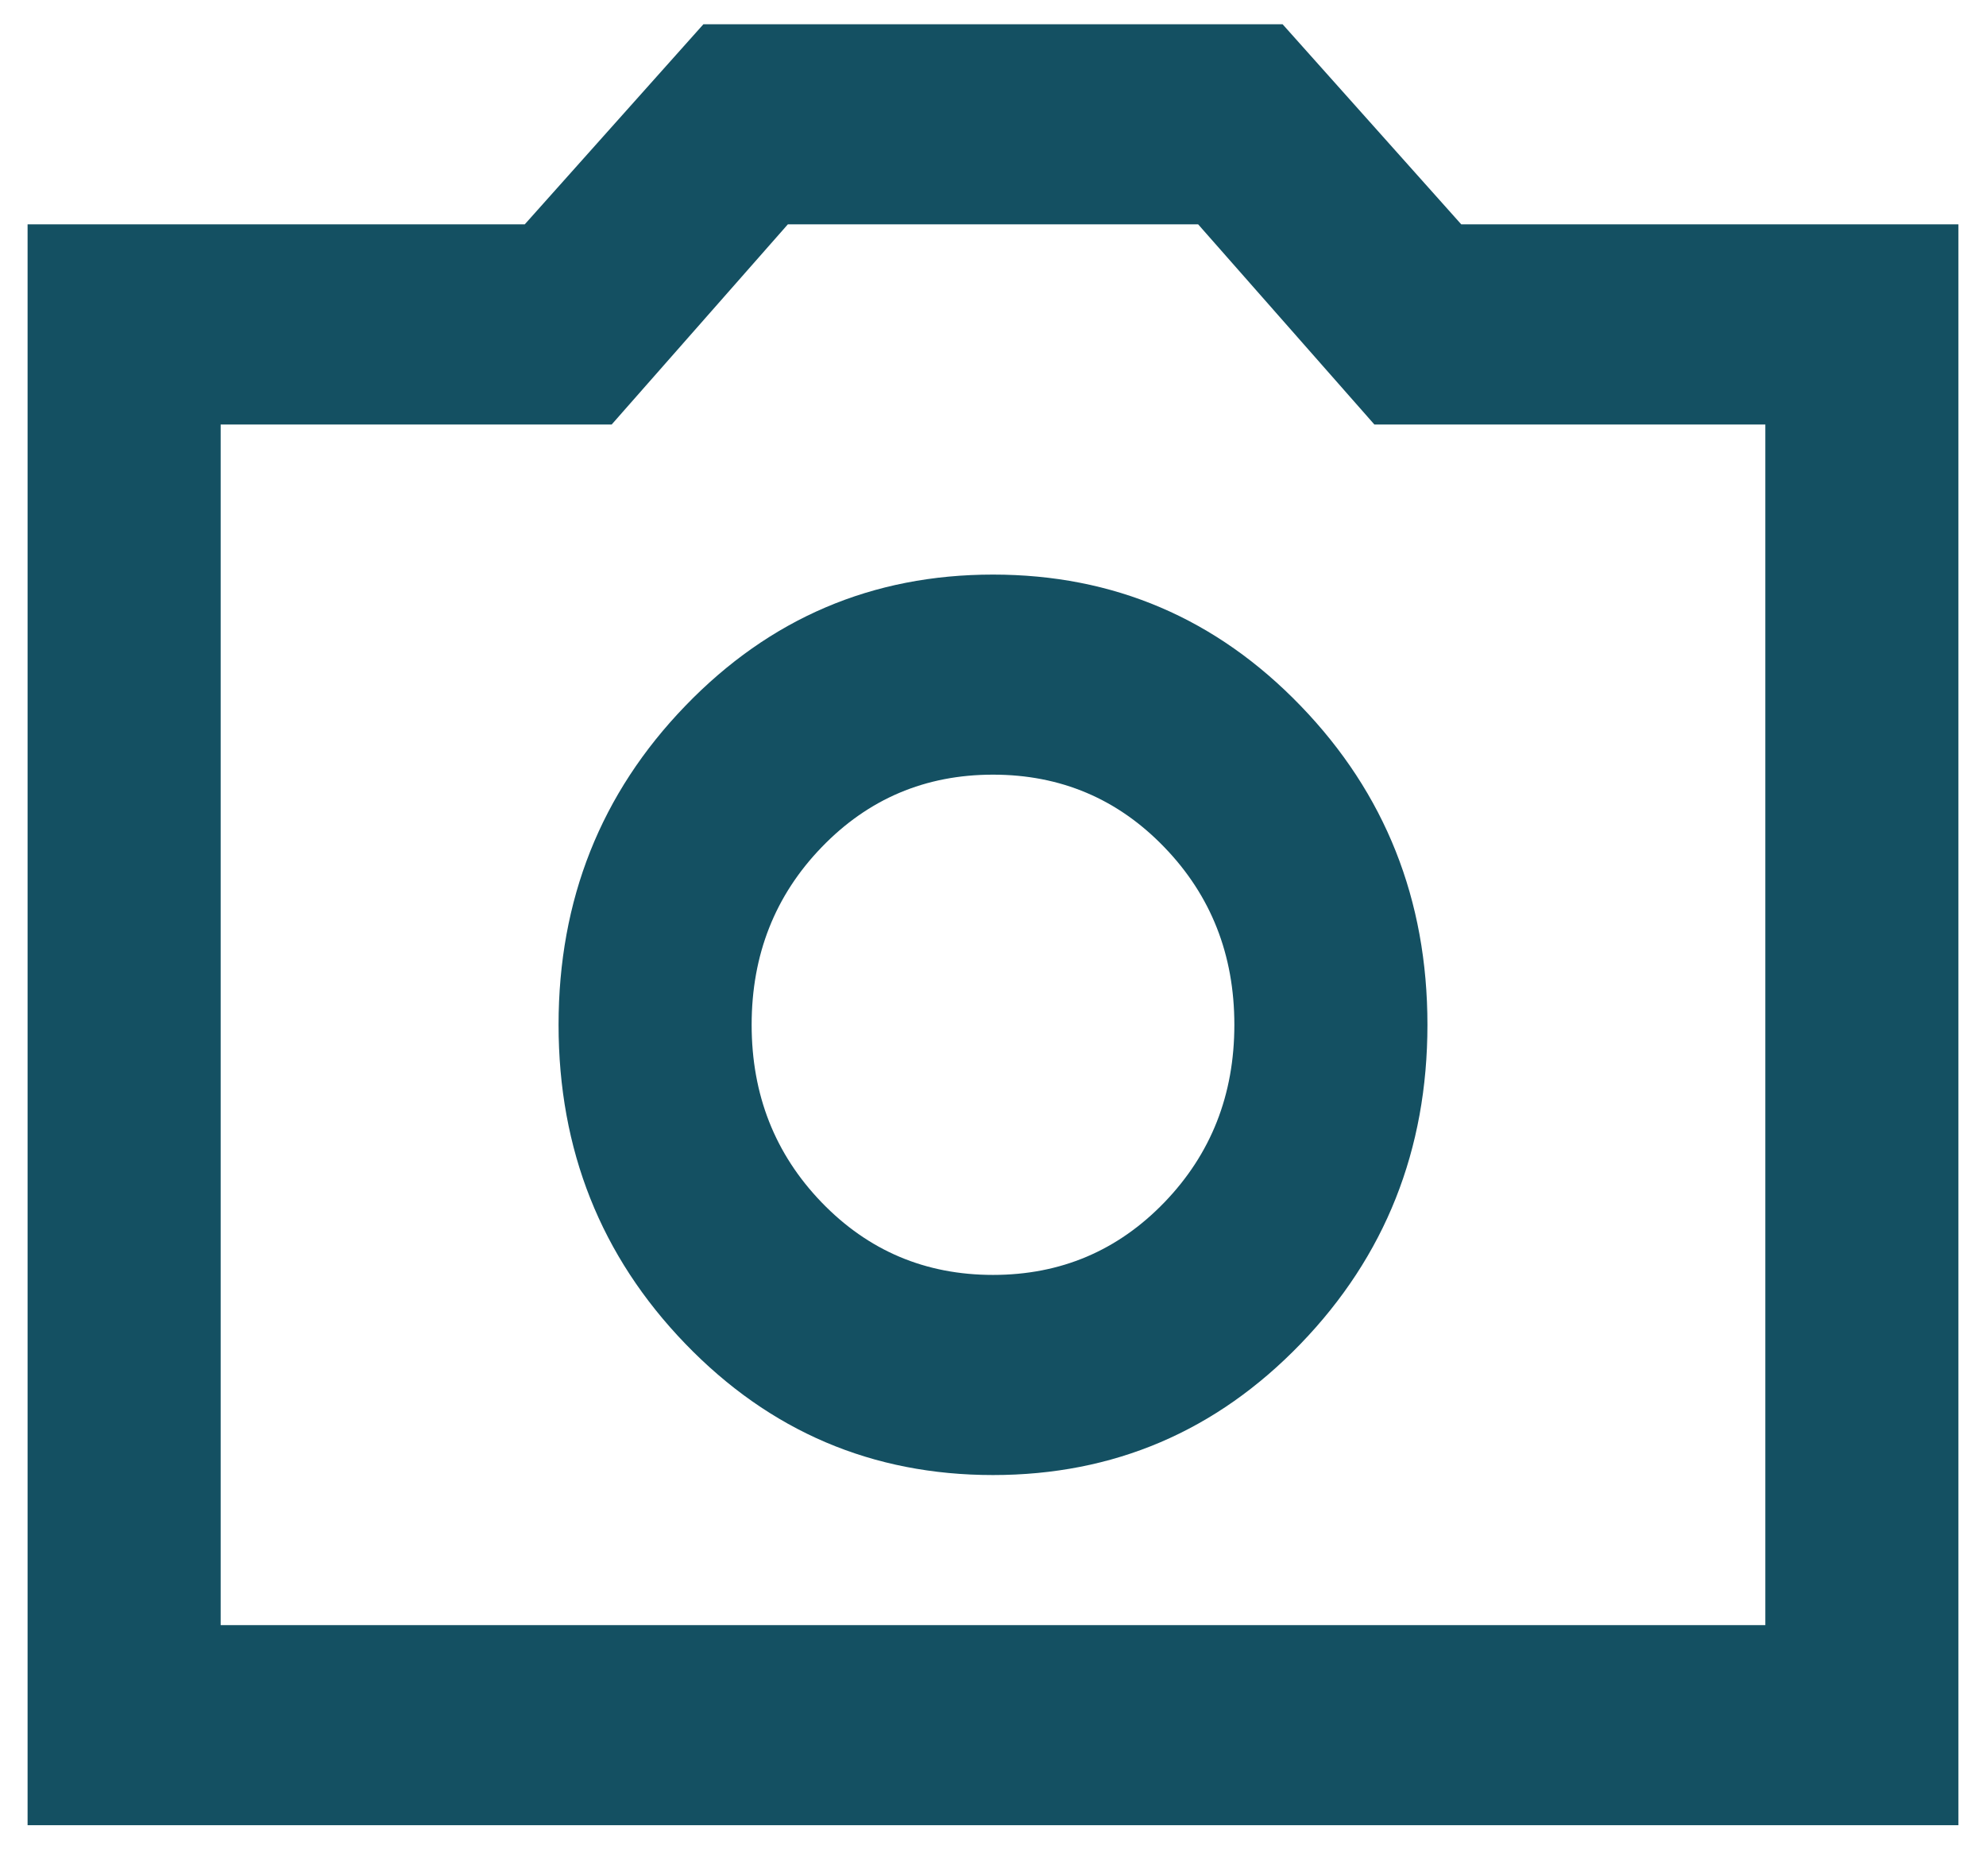 <svg width="36" height="34" viewBox="0 0 36 34" fill="none" xmlns="http://www.w3.org/2000/svg">
<path d="M18 26.732C20.188 26.732 22.047 25.939 23.578 24.352C25.109 22.765 25.875 20.839 25.875 18.572C25.875 16.306 25.109 14.379 23.578 12.793C22.047 11.206 20.188 10.413 18 10.413C15.812 10.413 13.953 11.206 12.422 12.793C10.891 14.379 10.125 16.306 10.125 18.572C10.125 20.839 10.891 22.765 12.422 24.352C13.953 25.939 15.812 26.732 18 26.732ZM18 23.105C16.775 23.105 15.74 22.667 14.894 21.791C14.048 20.914 13.625 19.842 13.625 18.572C13.625 17.303 14.048 16.23 14.894 15.354C15.74 14.477 16.775 14.039 18 14.039C19.225 14.039 20.26 14.477 21.106 15.354C21.952 16.23 22.375 17.303 22.375 18.572C22.375 19.842 21.952 20.914 21.106 21.791C20.26 22.667 19.225 23.105 18 23.105ZM0.5 33.078V4.066H9.512L12.75 0.44H23.25L26.488 4.066H35.5V33.078H0.5ZM4 29.452H32V7.693H24.913L21.719 4.066H14.281L11.088 7.693H4V29.452Z" fill="#145062"/>
</svg>
